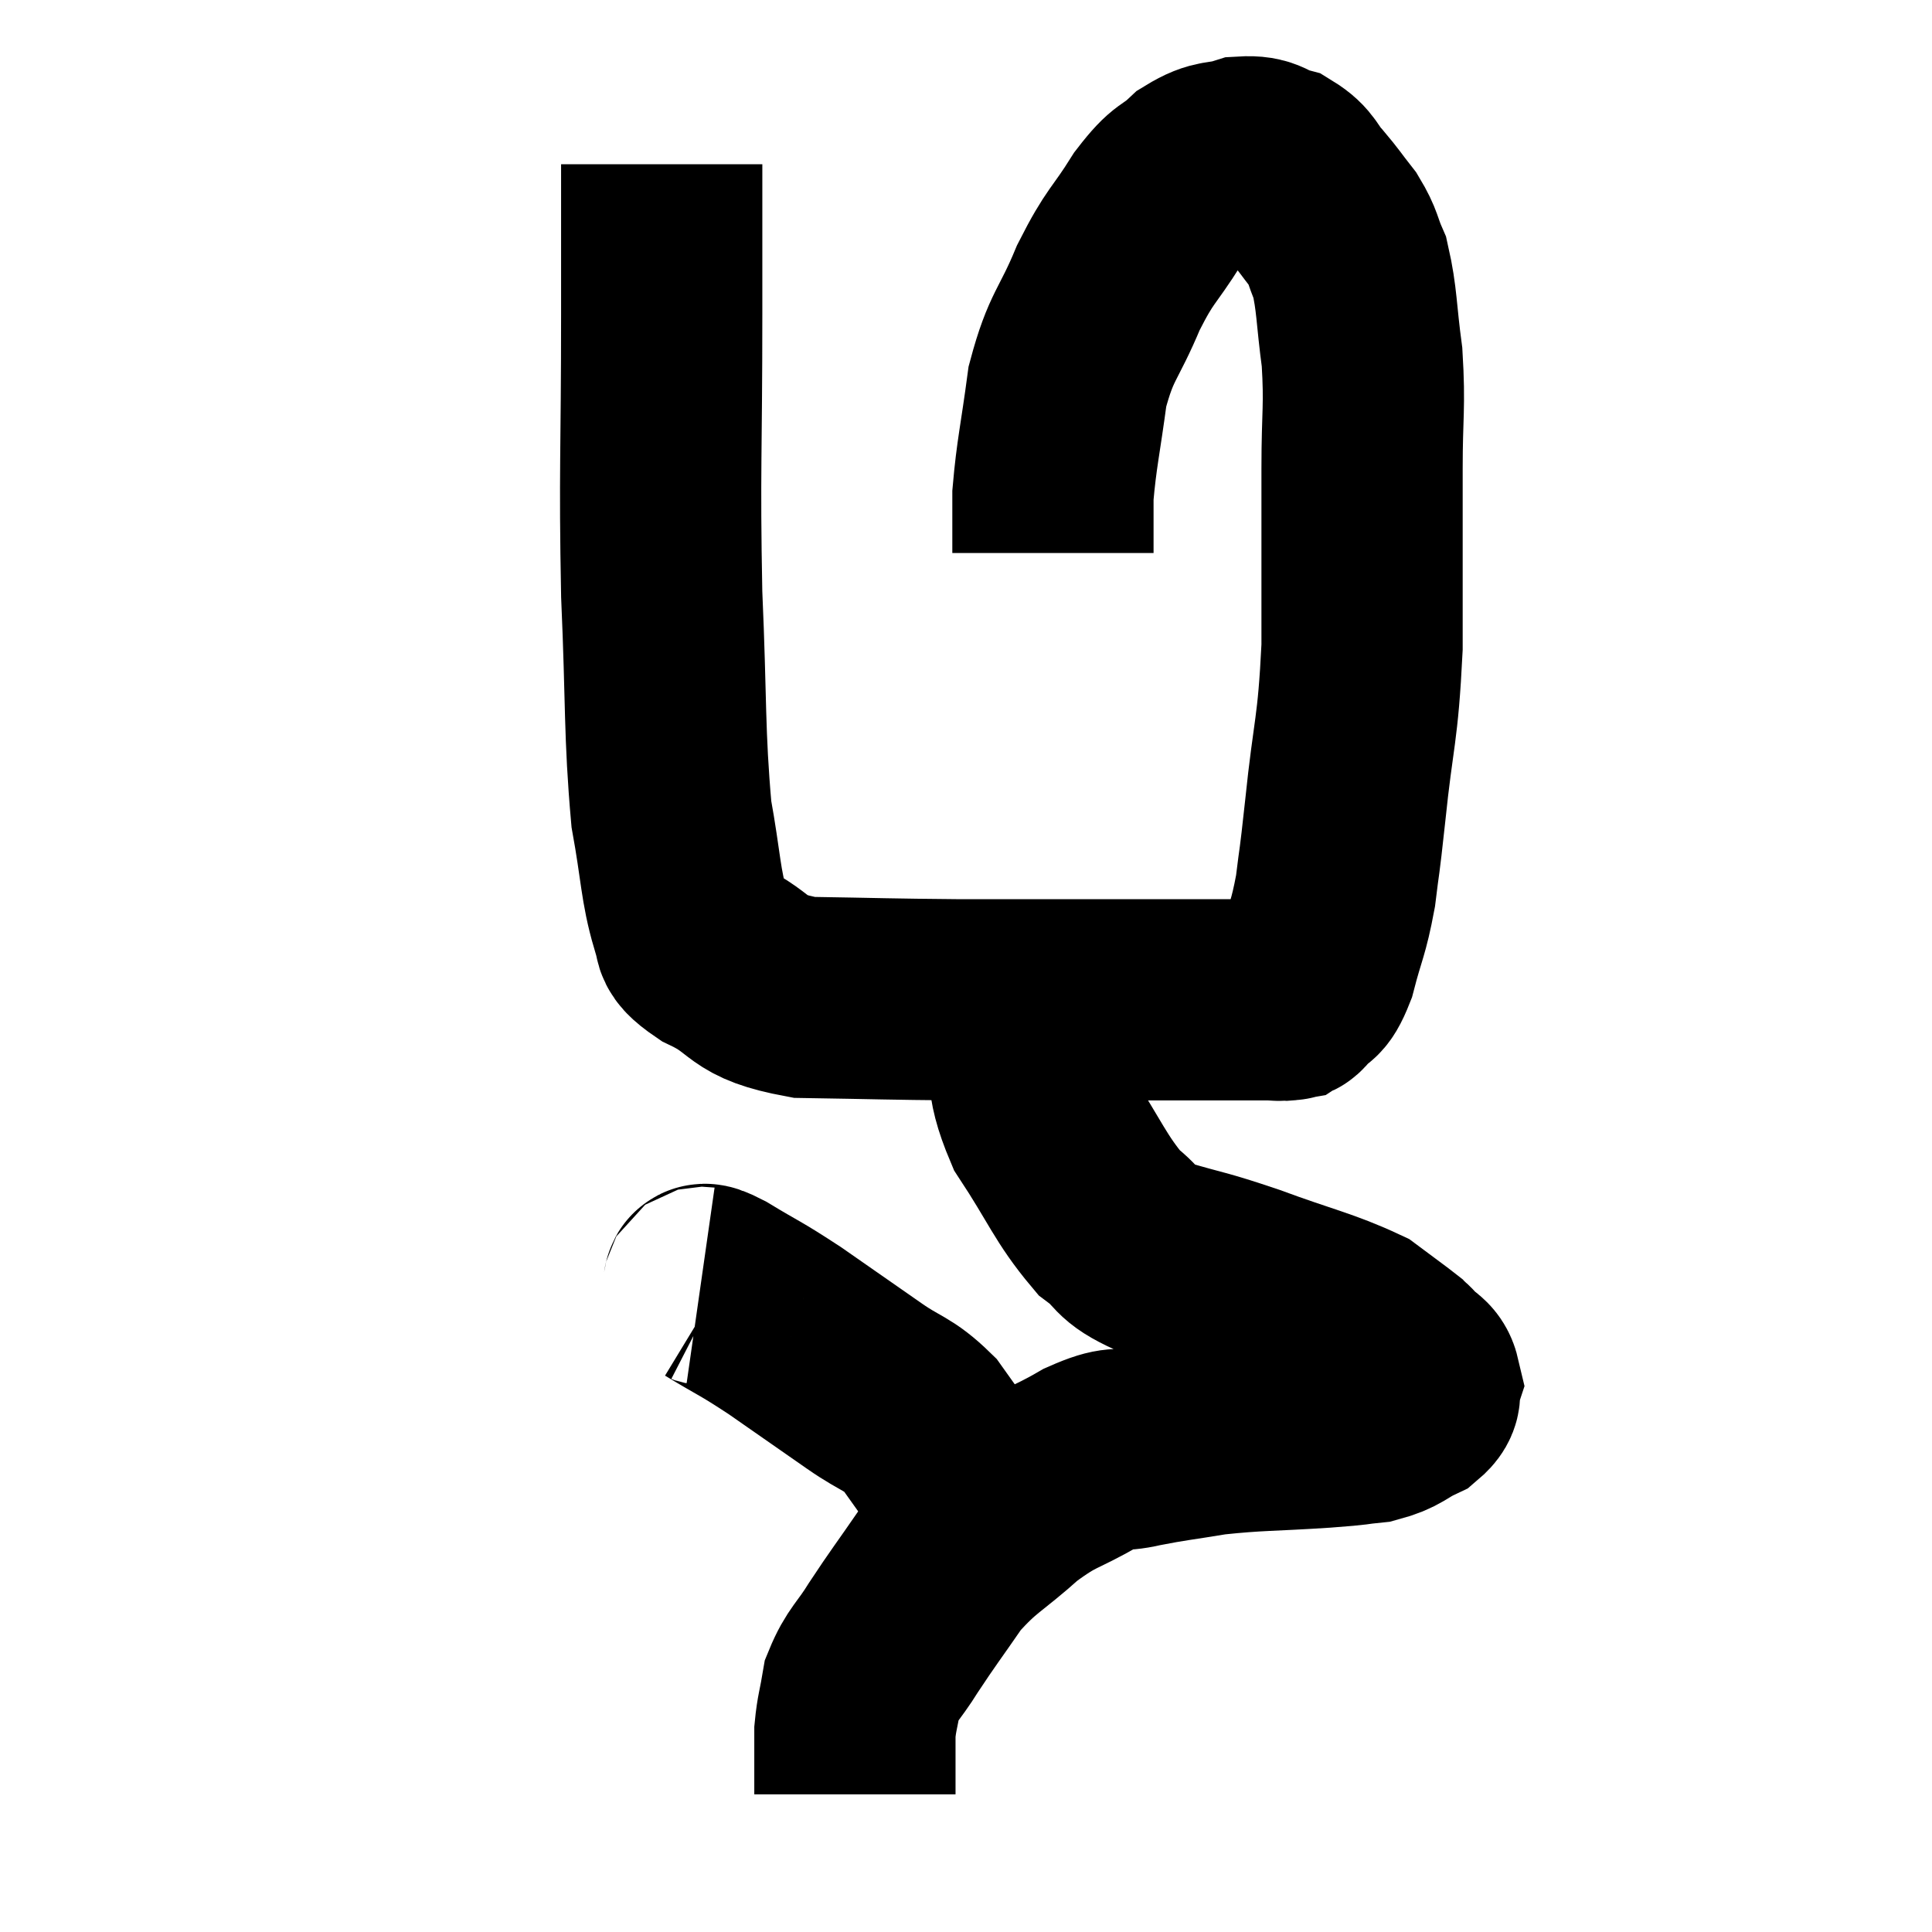 <svg width="48" height="48" viewBox="0 0 48 48" xmlns="http://www.w3.org/2000/svg"><path d="M 16.44 4.08 C 16.44 5.94, 16.44 5.13, 16.44 7.8 C 16.44 11.28, 16.38 11.655, 16.44 14.76 C 16.56 17.49, 16.5 18.195, 16.68 20.22 C 16.92 21.54, 16.905 21.99, 17.16 22.86 C 17.43 23.28, 16.995 23.22, 17.7 23.7 C 18.84 24.24, 18.45 24.495, 19.98 24.78 C 21.9 24.81, 22.035 24.825, 23.82 24.84 C 25.47 24.84, 25.815 24.84, 27.12 24.84 C 28.08 24.84, 28.29 24.84, 29.04 24.84 C 29.58 24.84, 29.58 24.84, 30.12 24.84 C 30.66 24.84, 30.855 24.84, 31.2 24.84 C 31.35 24.84, 31.305 24.84, 31.5 24.84 C 31.74 24.84, 31.815 24.87, 31.98 24.84 C 32.07 24.78, 31.98 24.93, 32.16 24.72 C 32.43 24.36, 32.445 24.645, 32.7 24 C 32.94 23.07, 33 23.1, 33.18 22.14 C 33.3 21.15, 33.255 21.675, 33.42 20.16 C 33.63 18.12, 33.735 18.21, 33.84 16.08 C 33.84 13.86, 33.84 13.44, 33.84 11.64 C 33.84 10.26, 33.915 10.125, 33.84 8.88 C 33.69 7.77, 33.72 7.455, 33.54 6.66 C 33.33 6.18, 33.39 6.15, 33.12 5.7 C 32.79 5.28, 32.79 5.25, 32.46 4.86 C 32.13 4.5, 32.19 4.38, 31.8 4.14 C 31.35 4.02, 31.41 3.87, 30.9 3.9 C 30.33 4.08, 30.3 3.93, 29.76 4.26 C 29.25 4.74, 29.295 4.5, 28.74 5.22 C 28.14 6.18, 28.095 6.045, 27.54 7.14 C 27.03 8.37, 26.865 8.31, 26.52 9.6 C 26.34 10.95, 26.25 11.265, 26.16 12.3 C 26.16 13.02, 26.16 13.38, 26.16 13.74 C 26.16 13.74, 26.16 13.74, 26.16 13.74 C 26.16 13.74, 26.16 13.74, 26.16 13.74 C 26.16 13.74, 26.16 13.74, 26.16 13.74 L 26.16 13.74" fill="none" stroke="black" stroke-width="5"></path><path d="M 25.44 24.36 C 25.44 24.87, 25.32 24.495, 25.44 25.38 C 25.68 26.64, 25.395 26.655, 25.92 27.9 C 26.73 29.13, 26.835 29.52, 27.54 30.36 C 28.14 30.81, 27.885 30.87, 28.74 31.26 C 29.85 31.59, 29.715 31.5, 30.96 31.92 C 32.34 32.43, 32.79 32.505, 33.72 32.94 C 34.2 33.3, 34.395 33.435, 34.68 33.66 C 34.77 33.75, 34.71 33.675, 34.86 33.84 C 35.07 34.08, 35.22 34.065, 35.28 34.32 C 35.19 34.59, 35.4 34.605, 35.1 34.86 C 34.59 35.1, 34.635 35.19, 34.08 35.34 C 33.48 35.4, 33.87 35.385, 32.88 35.46 C 31.5 35.55, 31.26 35.52, 30.12 35.64 C 29.22 35.79, 29.085 35.79, 28.32 35.94 C 27.69 36.09, 27.84 35.895, 27.06 36.24 C 26.13 36.78, 26.115 36.645, 25.2 37.32 C 24.3 38.13, 24.15 38.1, 23.4 38.94 C 22.8 39.81, 22.695 39.93, 22.2 40.68 C 21.81 41.31, 21.66 41.355, 21.42 41.94 C 21.33 42.48, 21.285 42.555, 21.24 43.02 C 21.24 43.41, 21.24 43.56, 21.24 43.8 C 21.24 43.89, 21.24 43.785, 21.24 43.98 C 21.24 44.28, 21.24 44.43, 21.24 44.58 C 21.24 44.58, 21.24 44.58, 21.24 44.58 L 21.24 44.58" fill="none" stroke="black" stroke-width="5"></path><path d="M 17.4 31.98 C 17.61 32.01, 17.295 31.77, 17.82 32.04 C 18.66 32.55, 18.585 32.46, 19.5 33.06 C 20.49 33.75, 20.64 33.855, 21.48 34.44 C 22.17 34.92, 22.29 34.845, 22.86 35.4 C 23.31 36.03, 23.445 36.225, 23.76 36.66 C 23.94 36.9, 23.985 36.975, 24.12 37.14 C 24.21 37.23, 24.255 37.275, 24.3 37.32 C 24.3 37.32, 24.3 37.32, 24.3 37.32 L 24.3 37.32" fill="none" stroke="black" stroke-width="5"></path></svg>